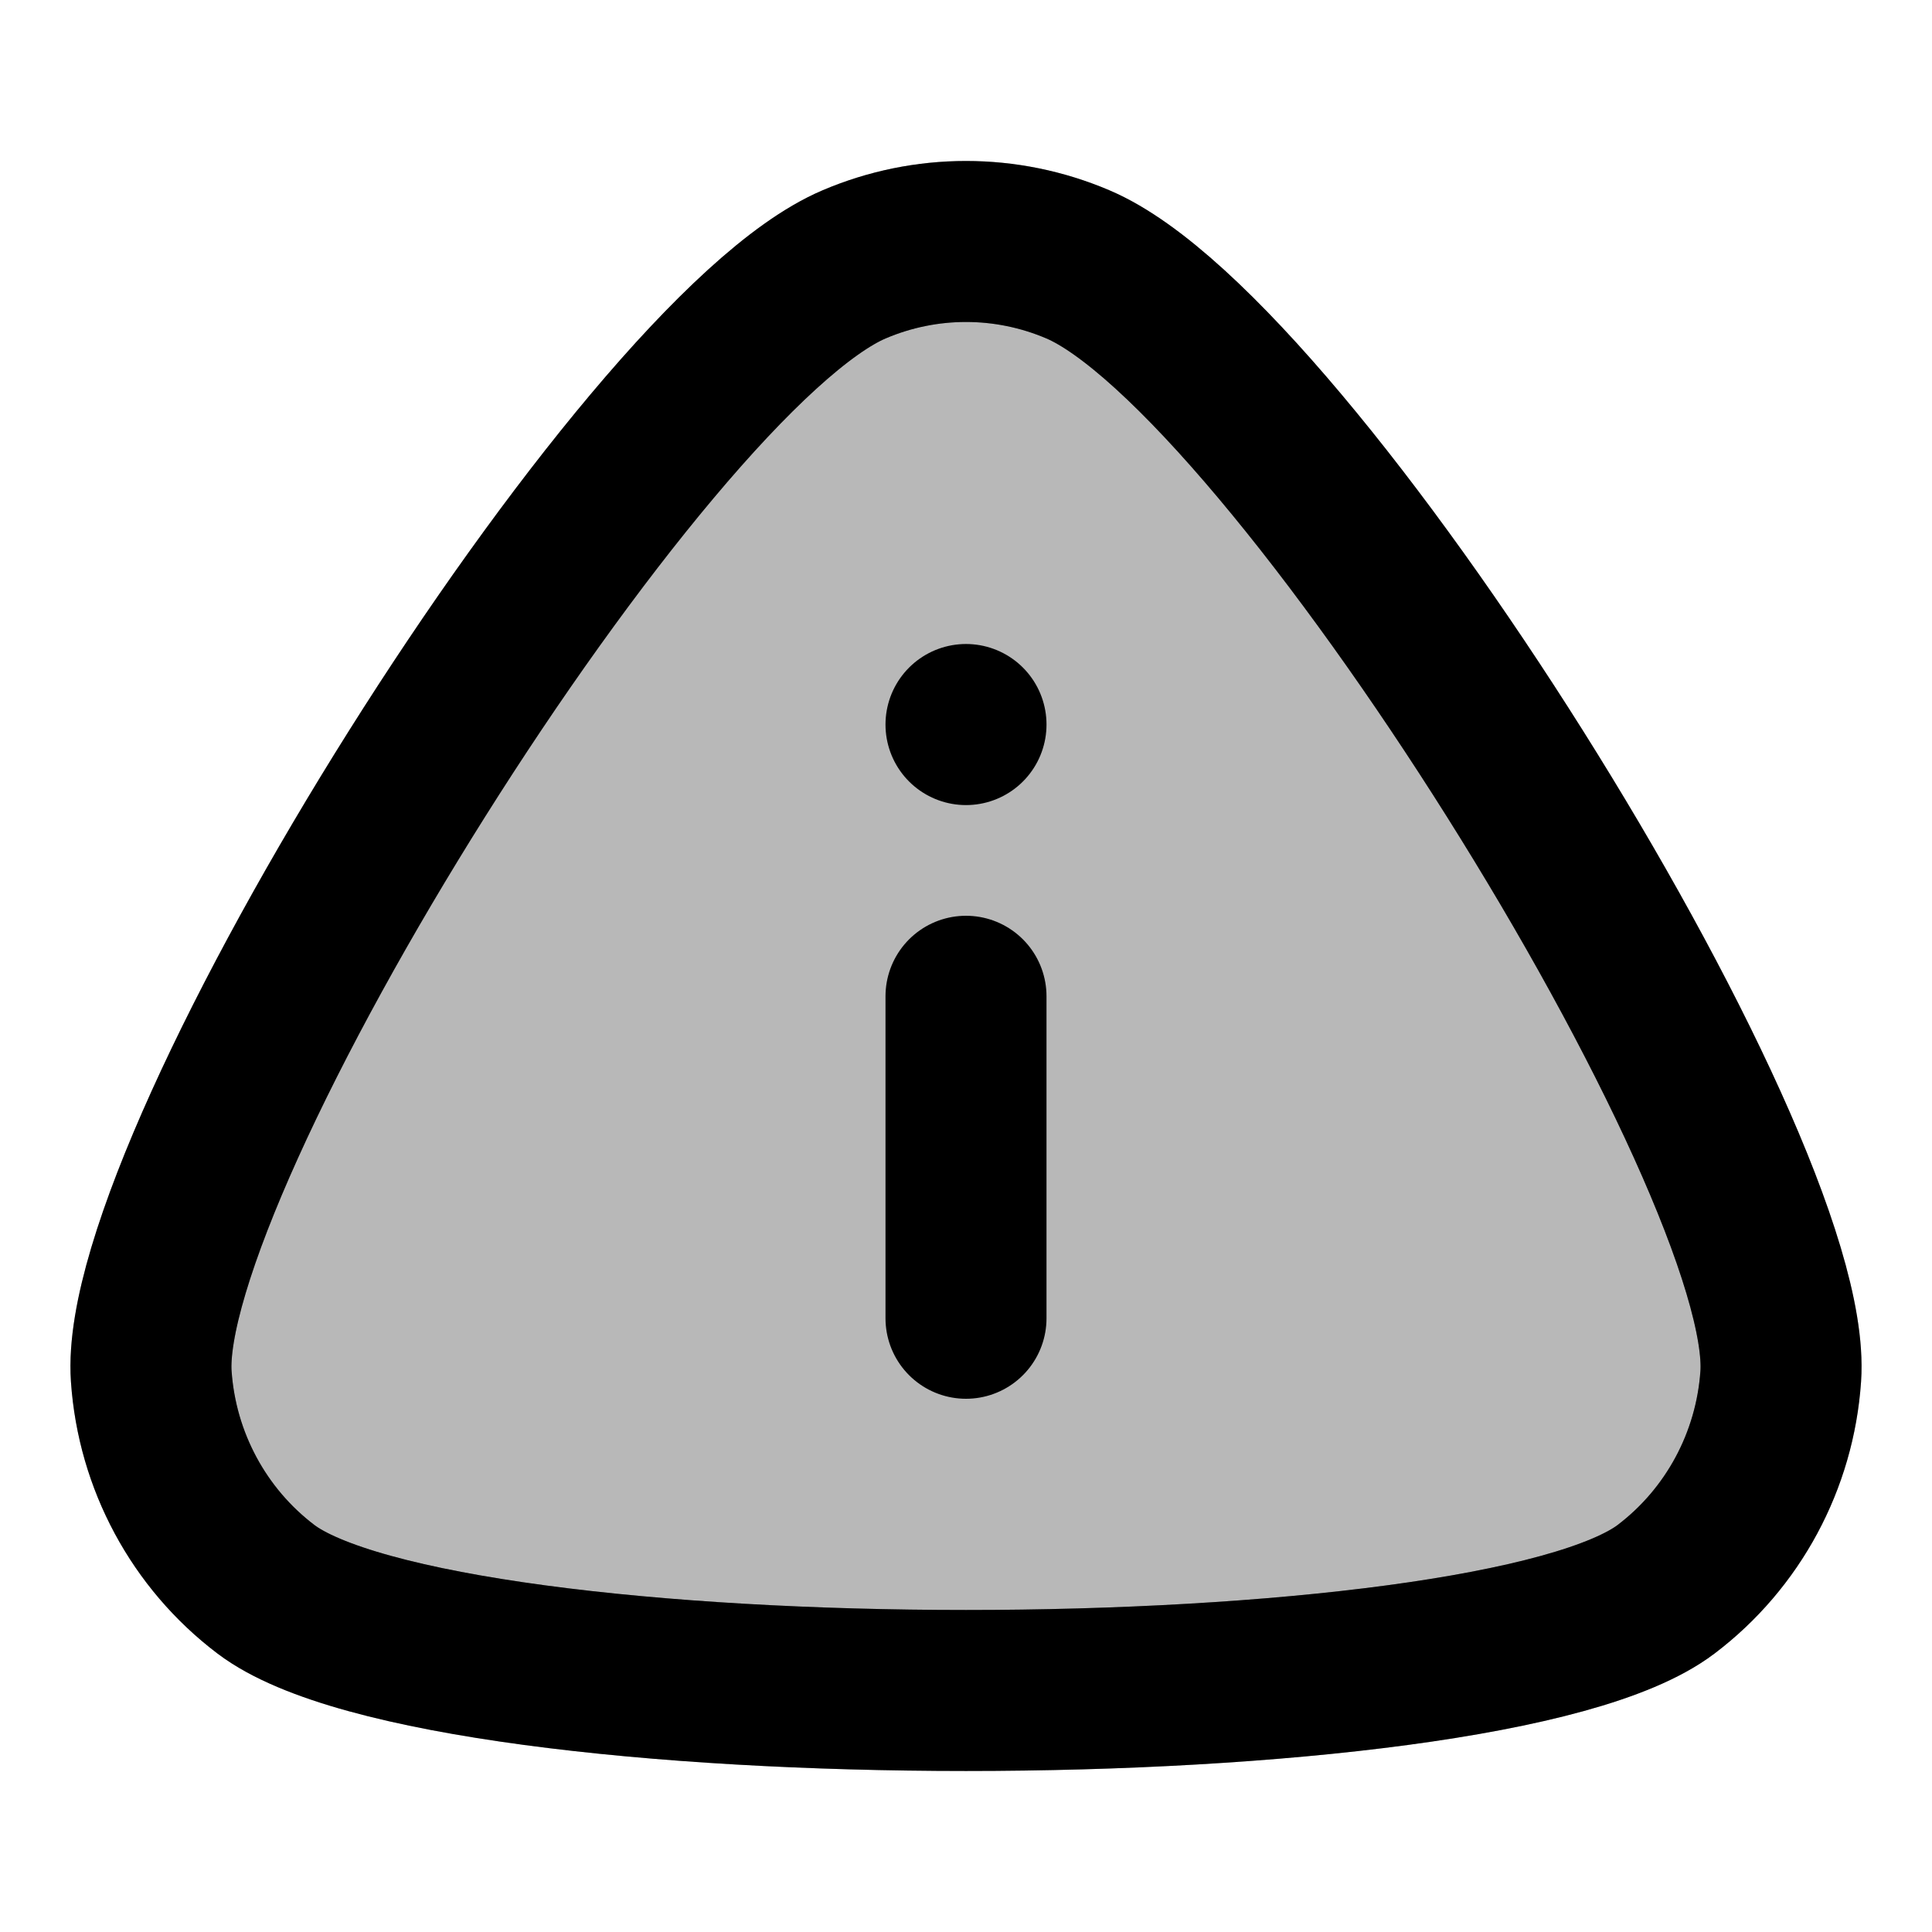 <svg
  xmlns="http://www.w3.org/2000/svg"
  width="24"
  height="24"
  viewBox="0 0 24 24"
  fill="none"
  stroke="currentColor"
  stroke-width="2"
  stroke-linecap="round"
  stroke-linejoin="round"
>
  <path d="M12 12.376V16.376M12 9.001V9M10.61 3.284C11.499 2.905 12.501 2.905 13.39 3.284C16.041 4.412 22.305 14.422 22.121 17.097C22.049 18.146 21.529 19.111 20.697 19.742C18.485 21.419 5.515 21.419 3.303 19.742C2.471 19.111 1.951 18.146 1.879 17.097C1.695 14.422 7.959 4.412 10.61 3.284Z" stroke="currentColor" stroke-width="2"/>
  <path d="M13.39 3.284C12.501 2.905 11.499 2.905 10.61 3.284C7.959 4.412 1.695 14.422 1.879 17.097C1.951 18.146 2.471 19.111 3.303 19.742C5.515 21.419 18.485 21.419 20.697 19.742C21.529 19.111 22.049 18.146 22.121 17.097C22.305 14.422 16.041 4.412 13.39 3.284Z" fill="currentColor" opacity="0.28"/>
</svg>